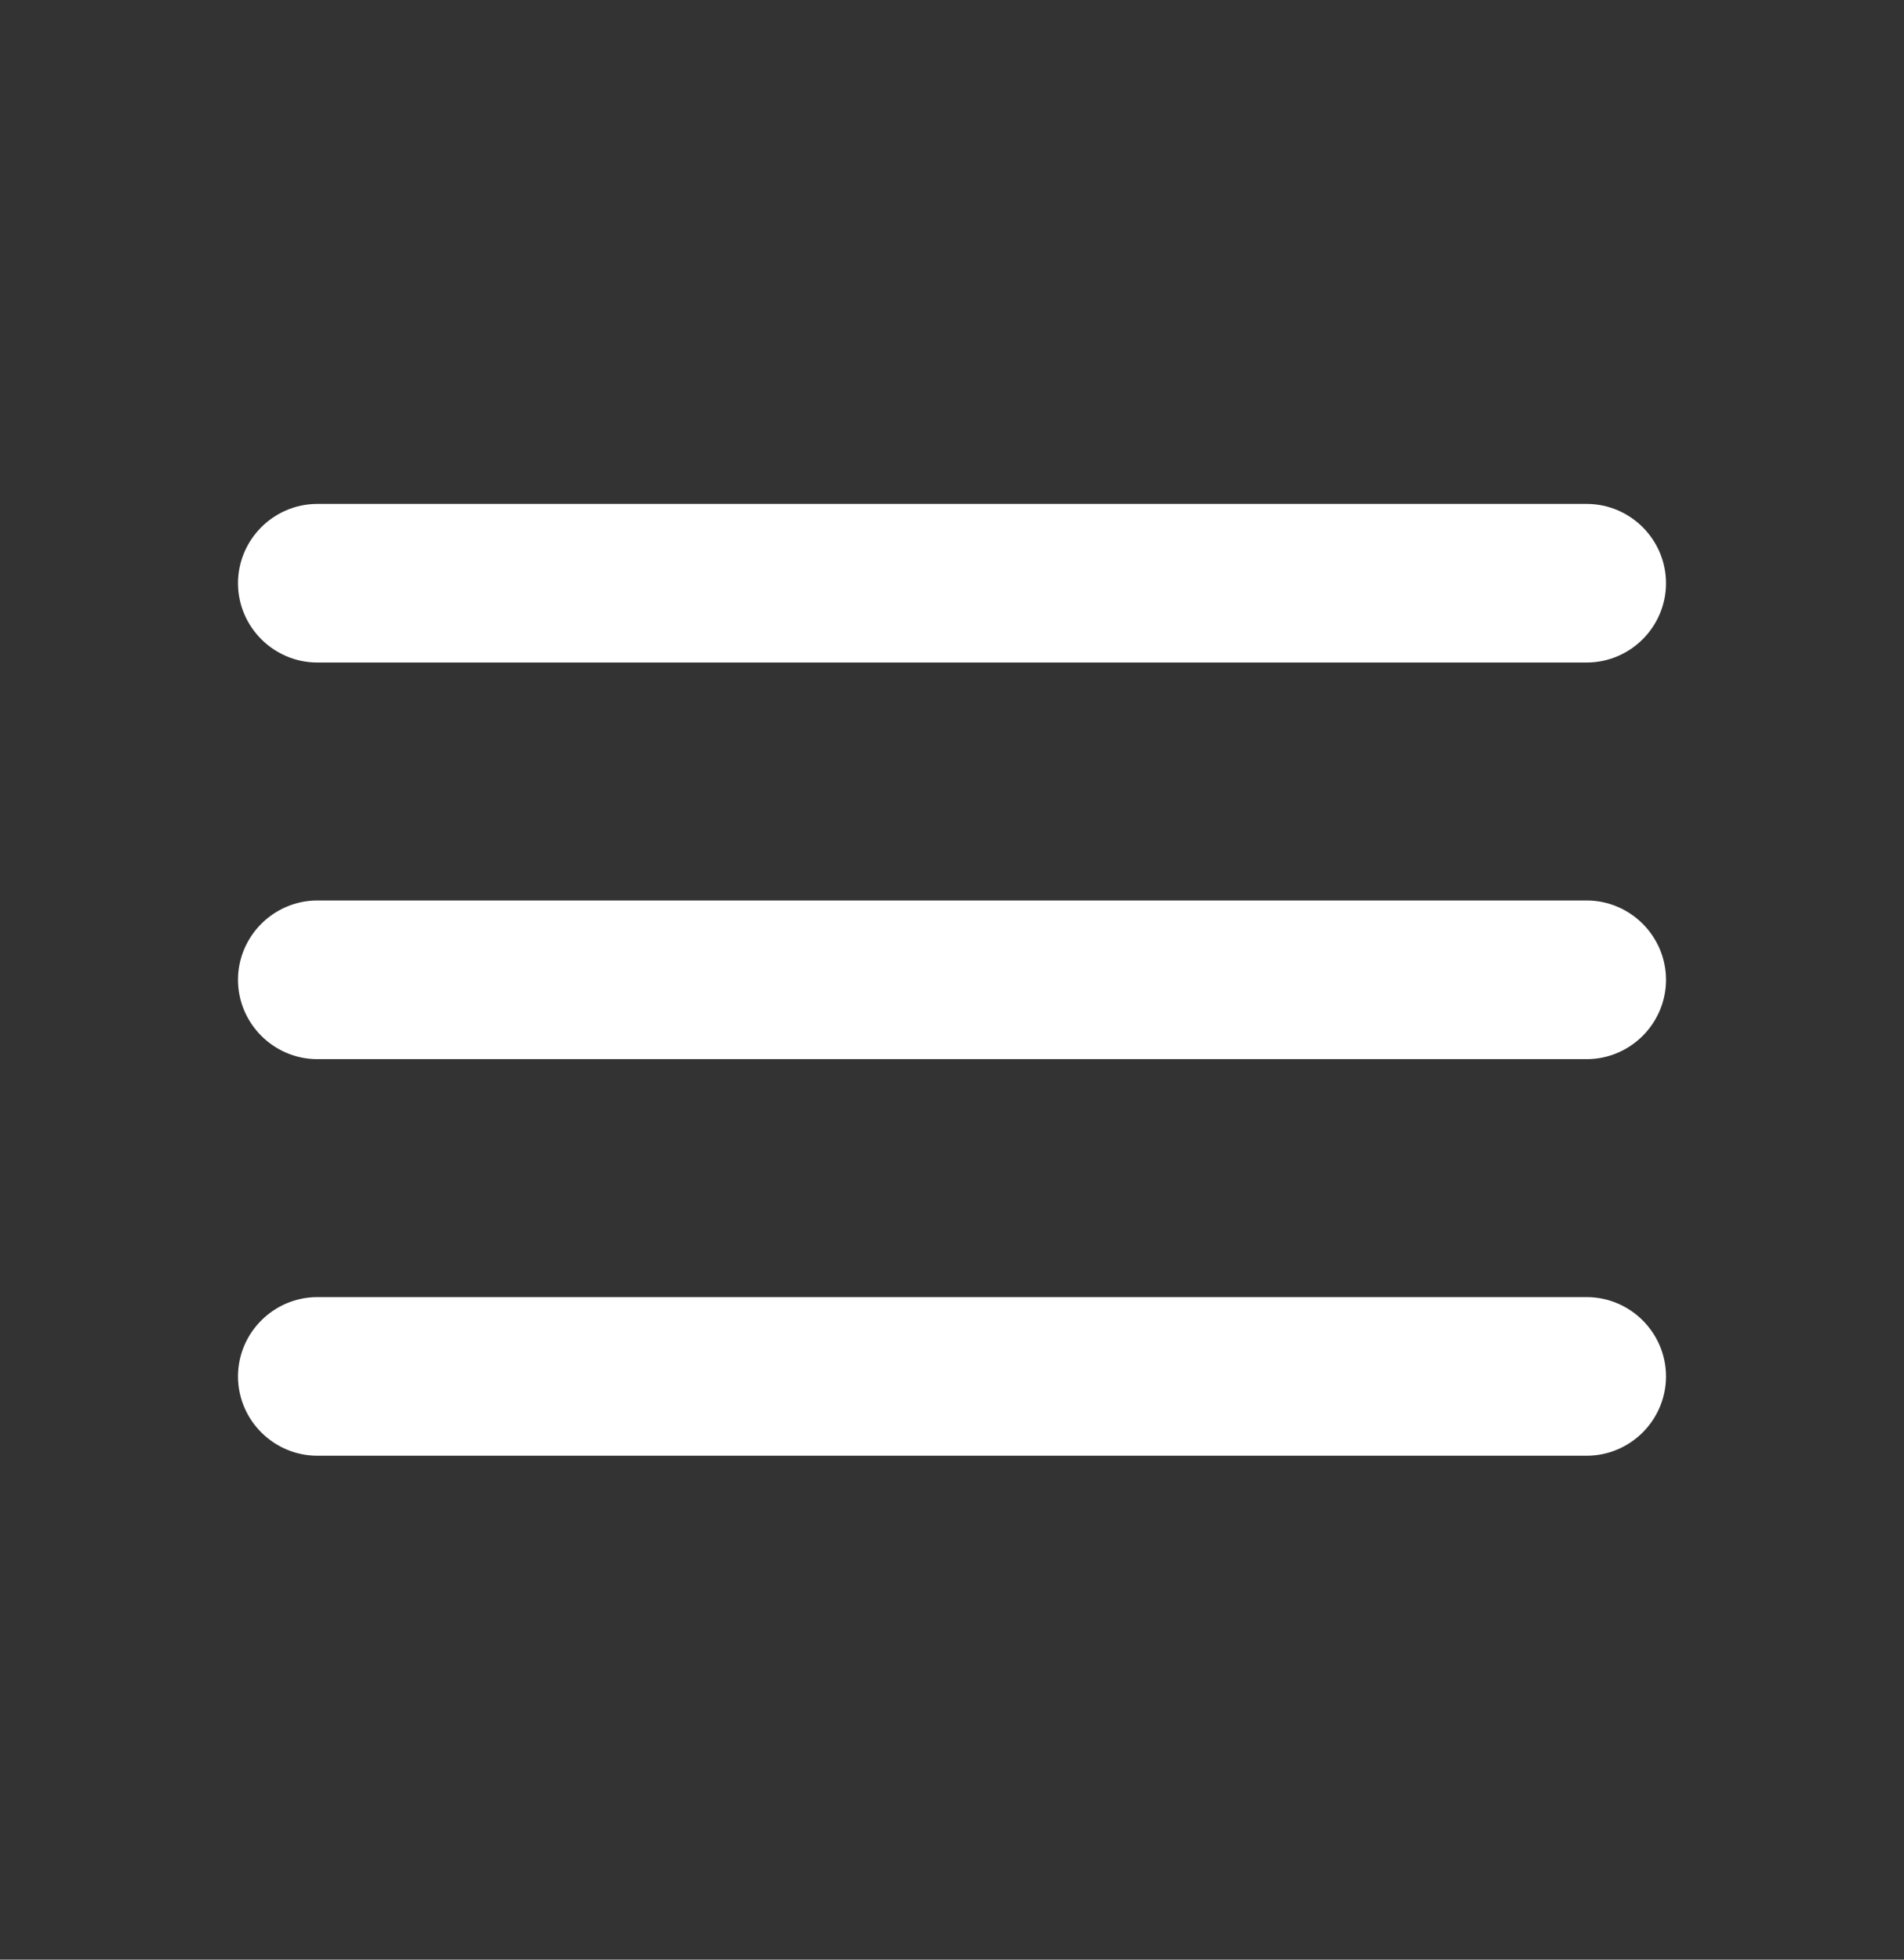<svg width="34" height="35" viewBox="0 0 34 35" class="icon_icon__mP5gU icon_icon_L__RPoCN" xmlns="http://www.w3.org/2000/svg"><rect x="0" y="0" width="34" height="35" fill="#333333" stroke="none"/><path d="M5.667 26H28.333C29.113 26 29.75 25.363 29.75 24.583C29.75 23.804 29.113 23.167 28.333 23.167H5.667C4.888 23.167 4.25 23.804 4.25 24.583C4.25 25.363 4.888 26 5.667 26ZM5.667 18.917H28.333C29.113 18.917 29.75 18.279 29.75 17.5C29.75 16.721 29.113 16.083 28.333 16.083H5.667C4.888 16.083 4.25 16.721 4.25 17.5C4.25 18.279 4.888 18.917 5.667 18.917ZM4.25 10.417C4.25 11.196 4.888 11.833 5.667 11.833H28.333C29.113 11.833 29.75 11.196 29.75 10.417C29.75 9.637 29.113 9 28.333 9H5.667C4.888 9 4.25 9.637 4.25 10.417Z" fill="white"></path></svg>